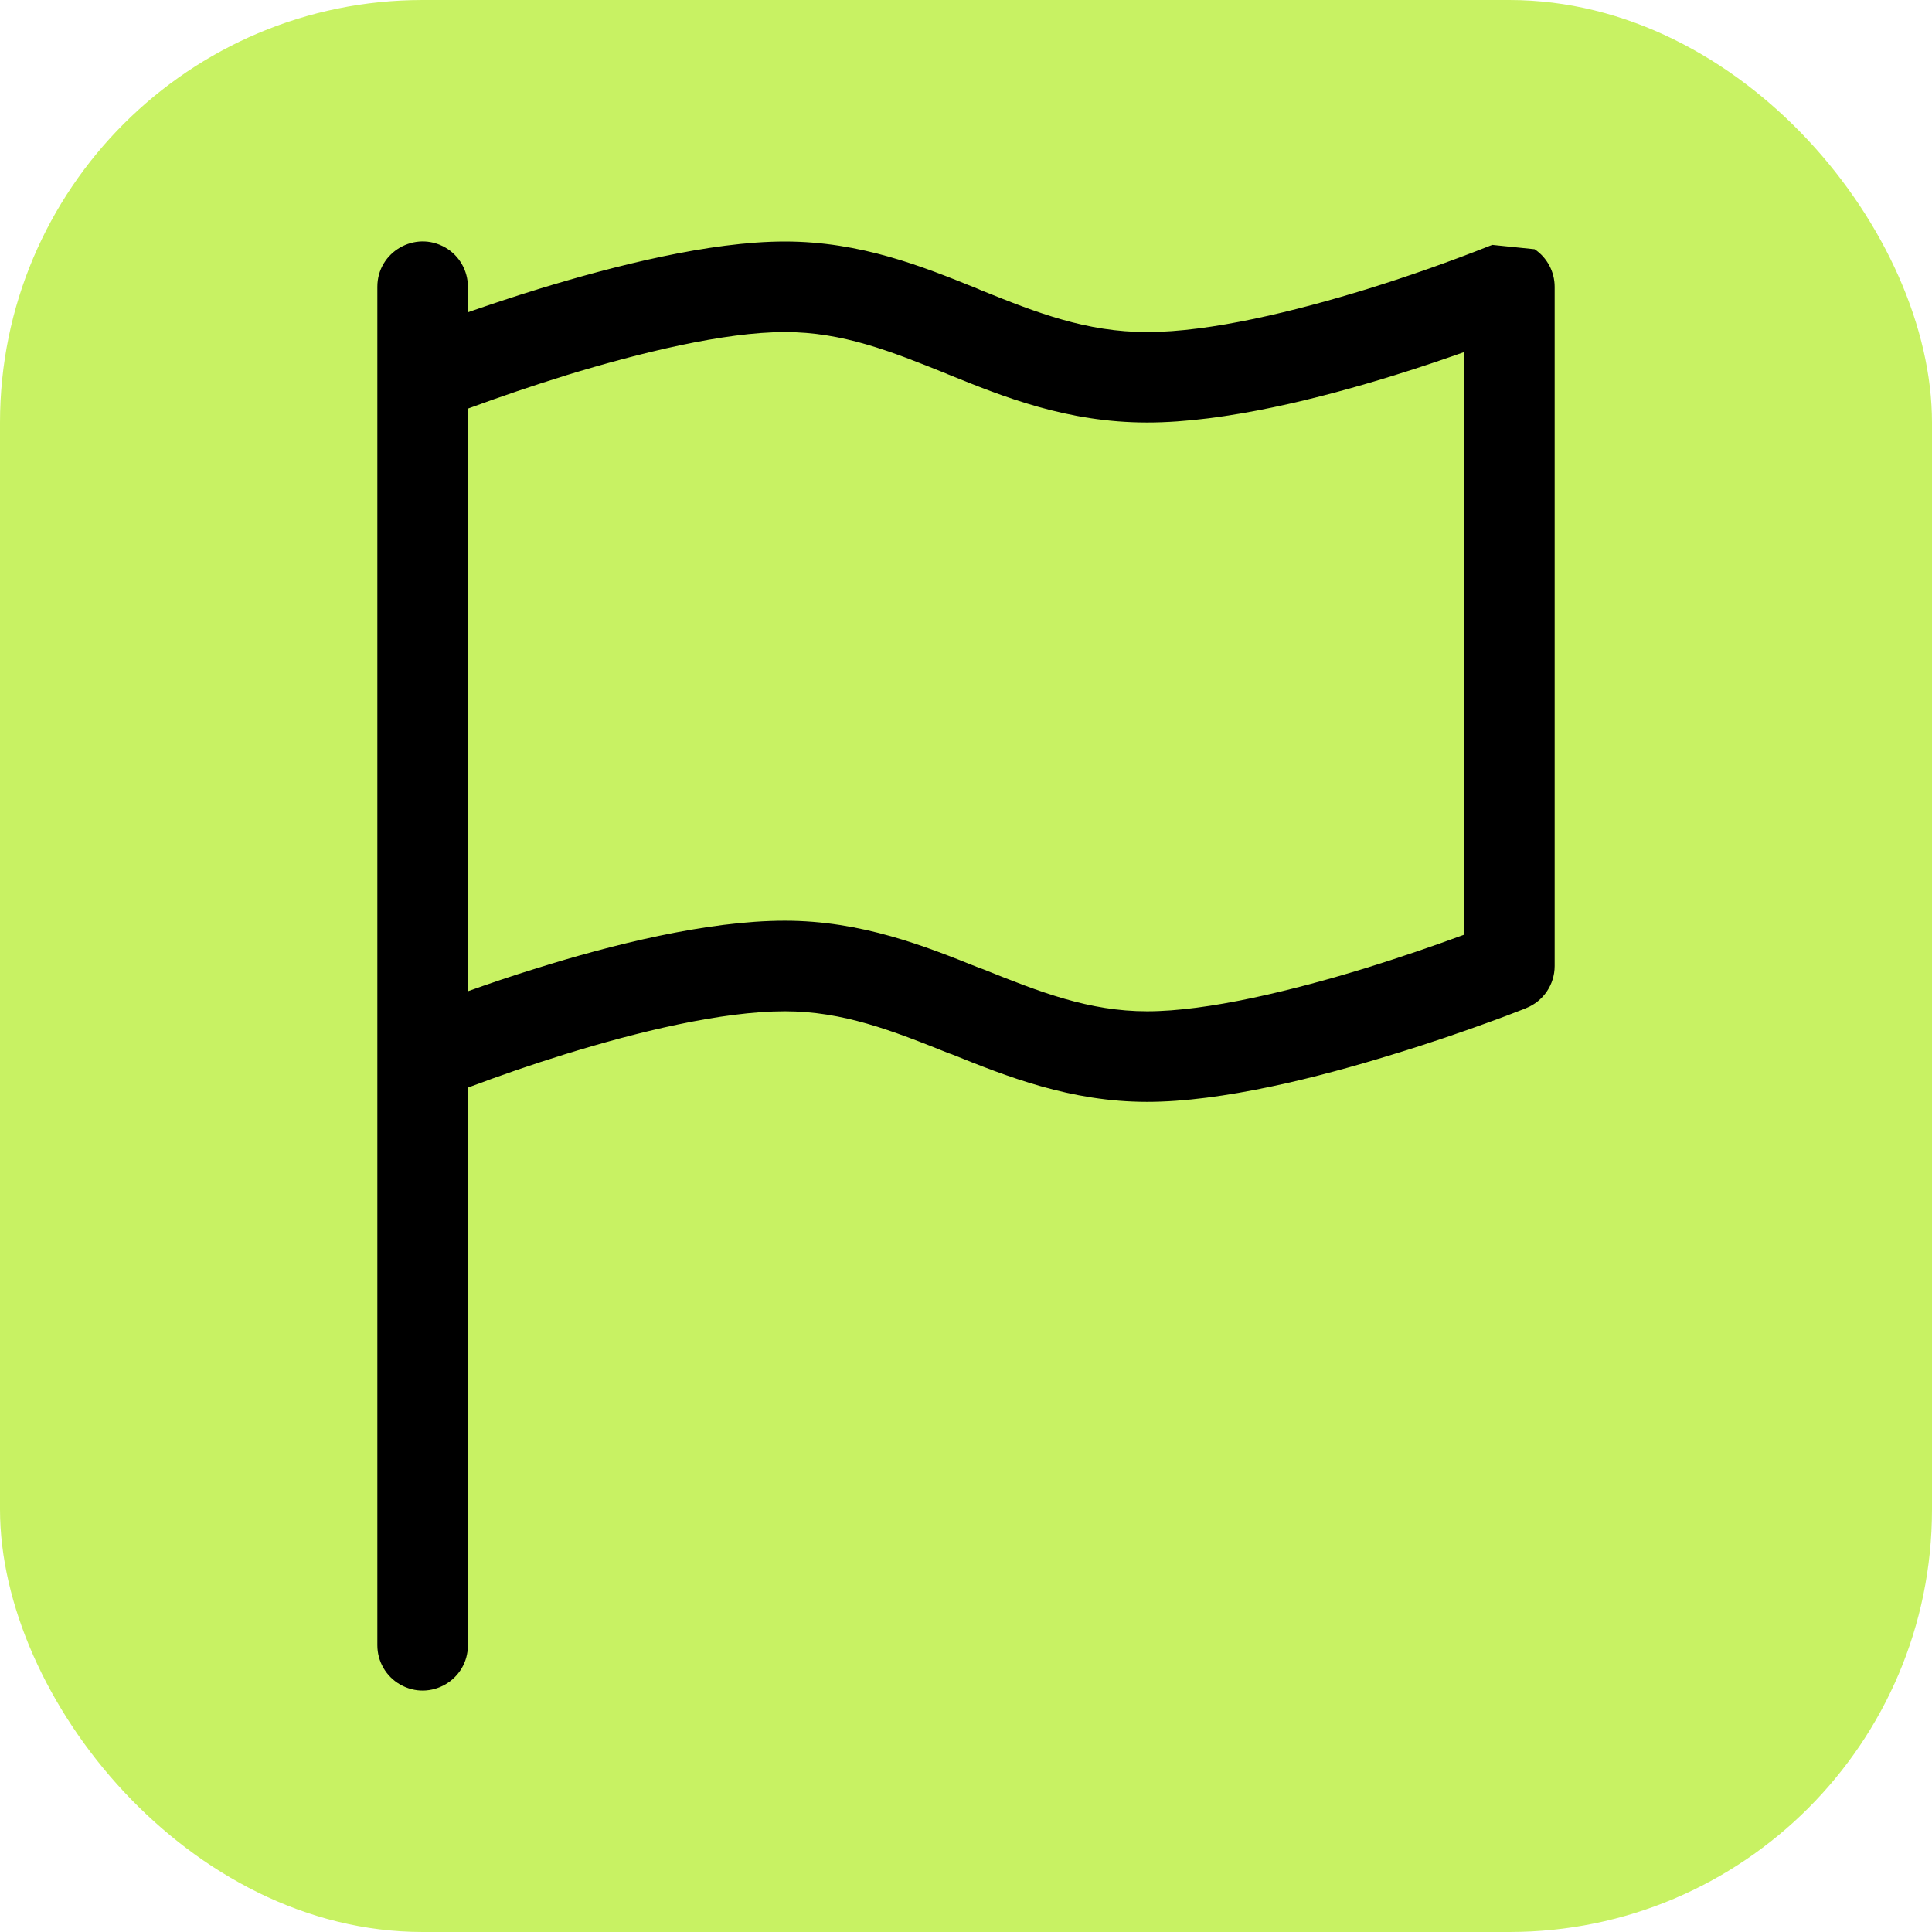 <?xml version="1.0" encoding="utf-8"?>
<svg width="16" height="16" fill="currentColor" class="bi bi-flag" viewBox="0 0 16 16" xmlns="http://www.w3.org/2000/svg">
  <rect width="16" height="16" style="fill: rgb(200, 242, 99);" rx="3.5" ry="3.5"/>
  <path d="M 12.709 2.064 C 12.812 2.133 12.875 2.25 12.875 2.375 L 12.875 8 C 12.875 8.153 12.782 8.291 12.64 8.348 L 12.5 8 L 12.64 8.348 L 12.637 8.349 L 12.633 8.351 L 12.616 8.358 C 12.517 8.397 12.418 8.434 12.318 8.47 C 12.12 8.542 11.845 8.638 11.532 8.733 C 10.92 8.922 10.123 9.125 9.5 9.125 C 8.865 9.125 8.339 8.915 7.882 8.731 L 7.861 8.724 C 7.385 8.533 6.98 8.375 6.5 8.375 C 5.975 8.375 5.272 8.547 4.672 8.733 C 4.404 8.816 4.138 8.908 3.875 9.007 L 3.875 13.625 C 3.875 13.914 3.563 14.094 3.313 13.95 C 3.196 13.883 3.125 13.759 3.125 13.625 L 3.125 2.375 C 3.125 2.086 3.438 1.906 3.688 2.05 C 3.804 2.117 3.875 2.241 3.875 2.375 L 3.875 2.586 C 4.045 2.527 4.247 2.459 4.468 2.391 C 5.08 2.204 5.877 2 6.5 2 C 7.13 2 7.643 2.208 8.091 2.389 L 8.123 2.403 C 8.589 2.591 8.996 2.75 9.5 2.75 C 10.025 2.75 10.729 2.577 11.328 2.392 C 11.669 2.286 12.007 2.167 12.34 2.035 L 12.354 2.03 L 12.357 2.028 L 12.358 2.028 M 12.125 2.916 C 11.96 2.974 11.765 3.041 11.551 3.107 C 10.943 3.296 10.147 3.499 9.5 3.499 C 8.836 3.499 8.306 3.285 7.848 3.099 L 7.842 3.096 C 7.372 2.907 6.979 2.75 6.5 2.75 C 5.998 2.75 5.296 2.922 4.689 3.108 C 4.415 3.193 4.144 3.285 3.875 3.384 L 3.875 8.209 C 4.04 8.15 4.235 8.083 4.45 8.017 C 5.057 7.827 5.854 7.625 6.5 7.625 C 7.135 7.625 7.661 7.835 8.118 8.019 L 8.14 8.026 C 8.615 8.217 9.02 8.375 9.5 8.375 C 10.001 8.375 10.705 8.203 11.311 8.017 C 11.585 7.932 11.856 7.84 12.125 7.741 L 12.125 2.916 Z"/>
</svg>